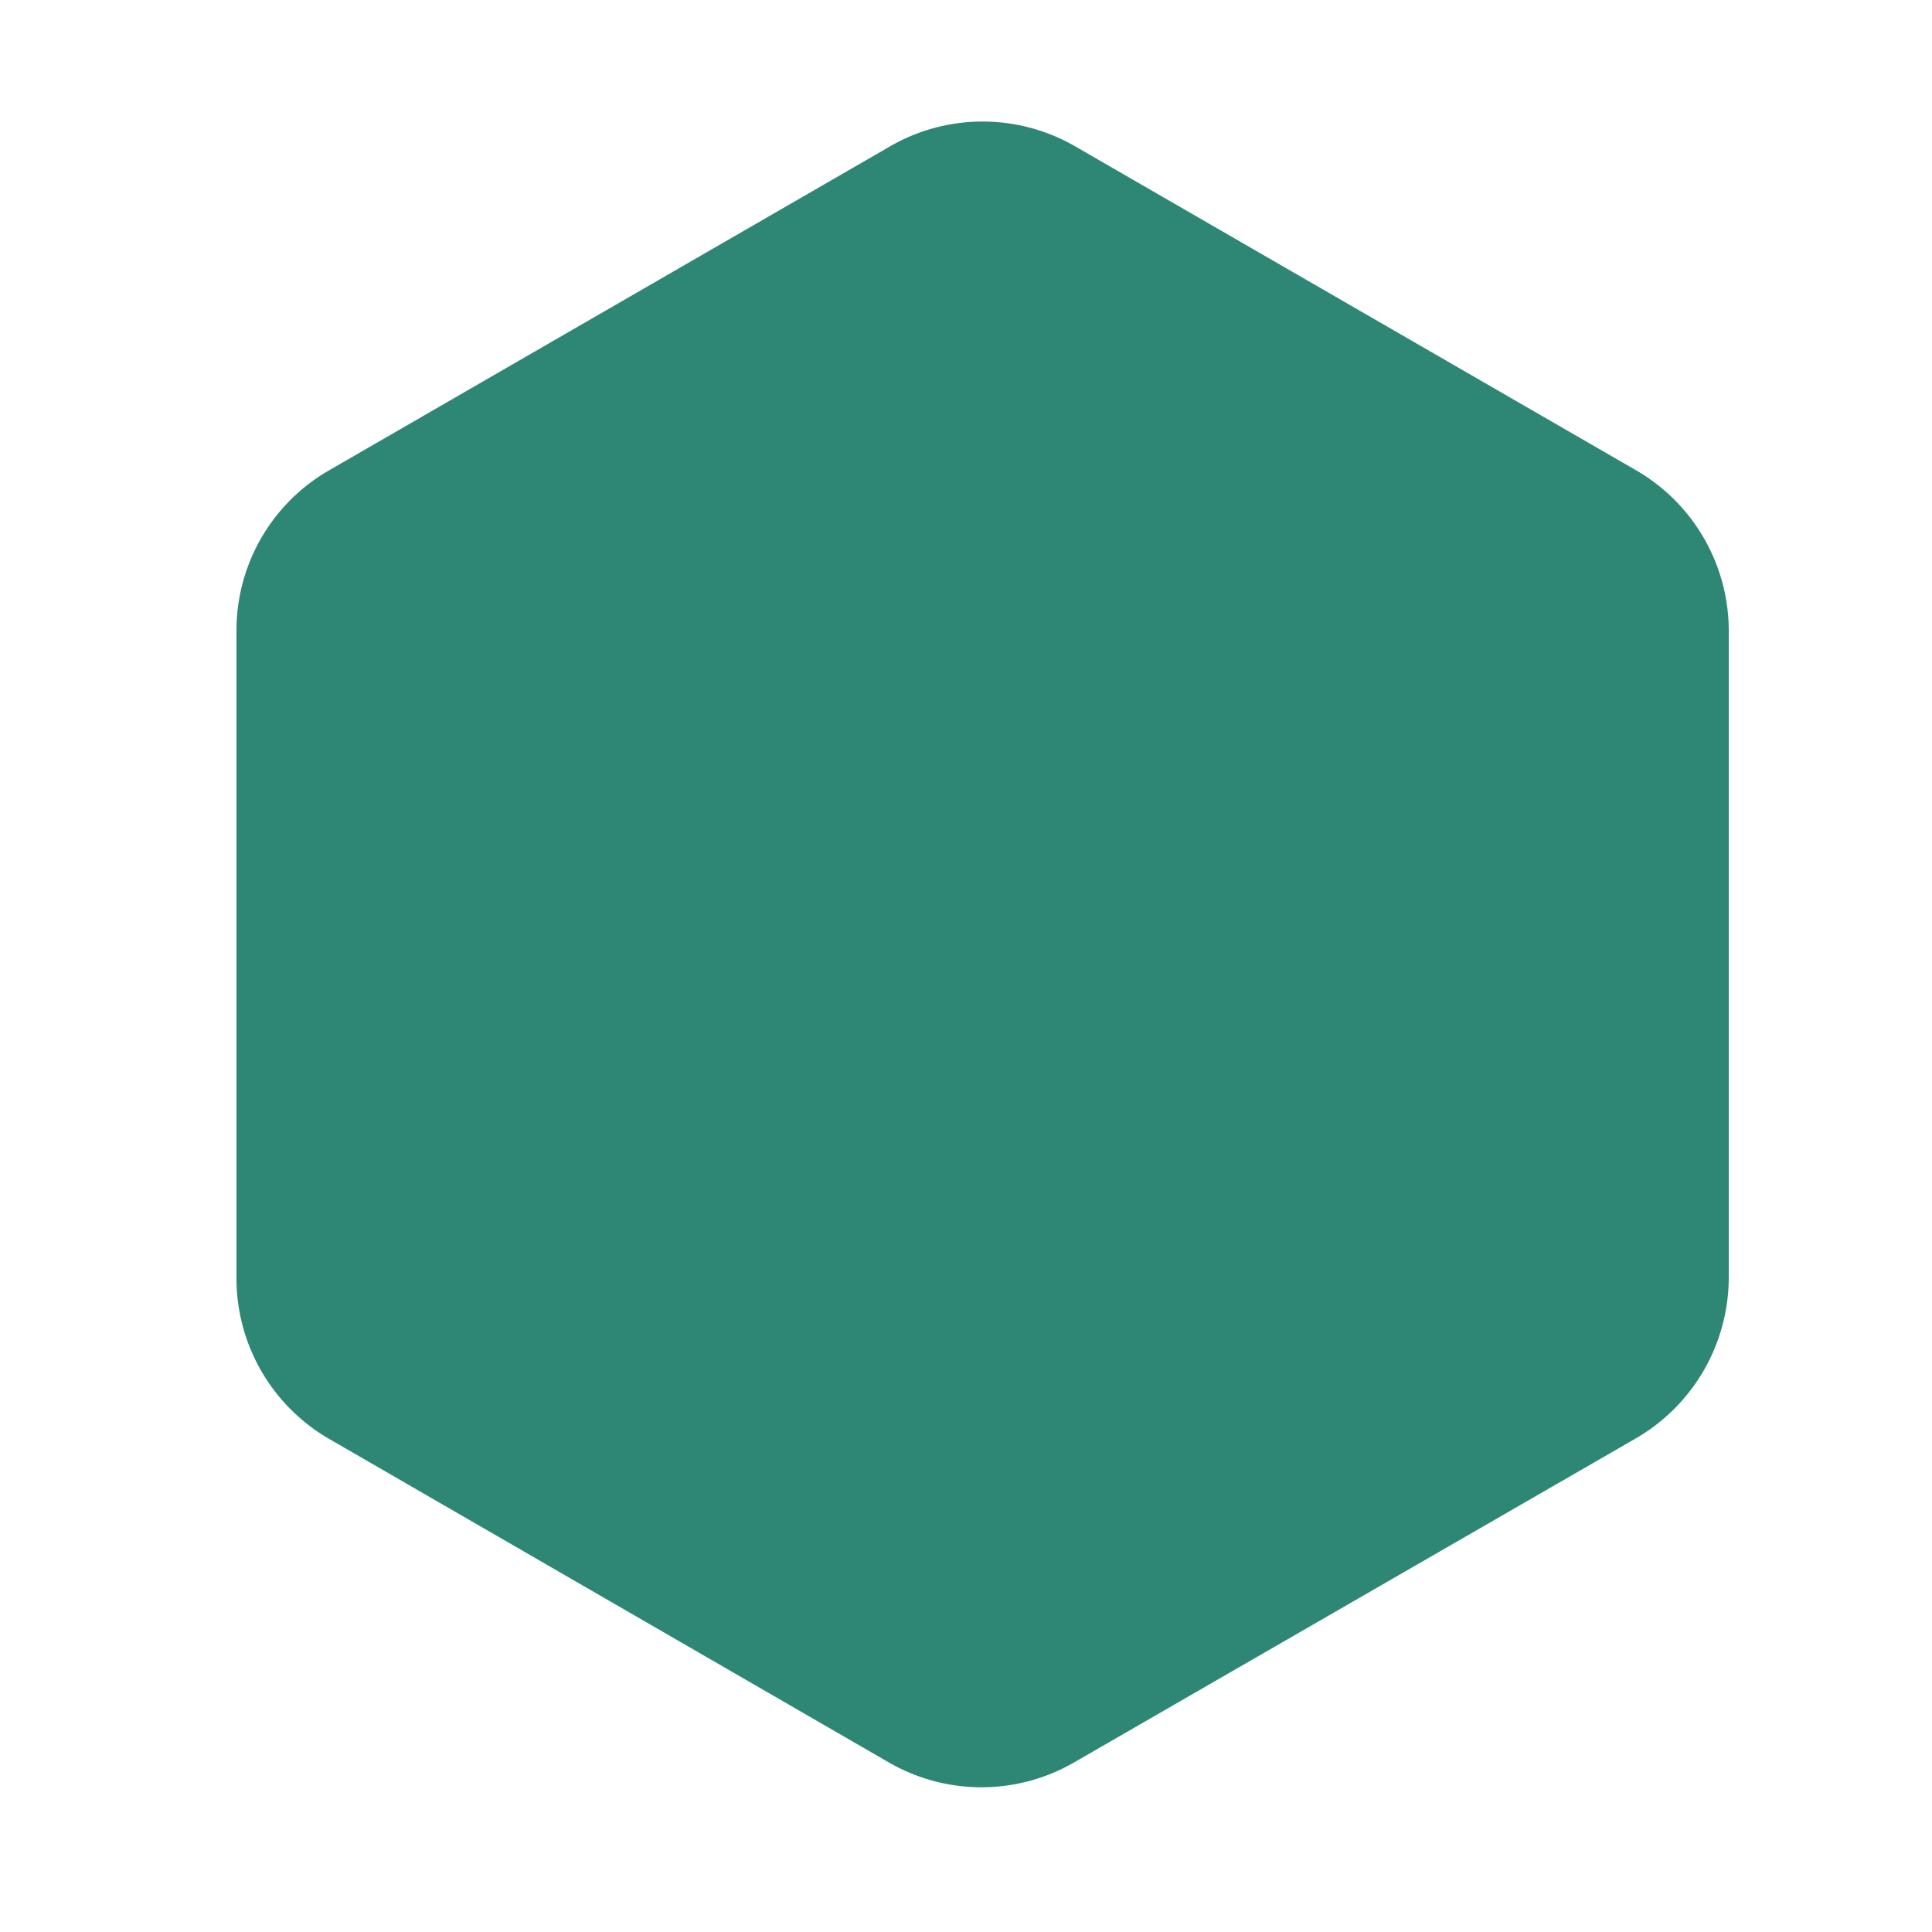 <svg xmlns="http://www.w3.org/2000/svg" viewBox="0 0 50 50"><path d="M44.74,33.08V16.32a4.8,4.8,0,0,0-2.4-4.15L27.83,3.79a4.79,4.79,0,0,0-4.8,0L8.52,12.17a4.78,4.78,0,0,0-2.4,4.15V33.08a4.8,4.8,0,0,0,2.4,4.16L23,45.61a4.79,4.79,0,0,0,4.8,0l14.51-8.37A4.82,4.82,0,0,0,44.74,33.08Z" style="fill: #2e8774"/></svg>
